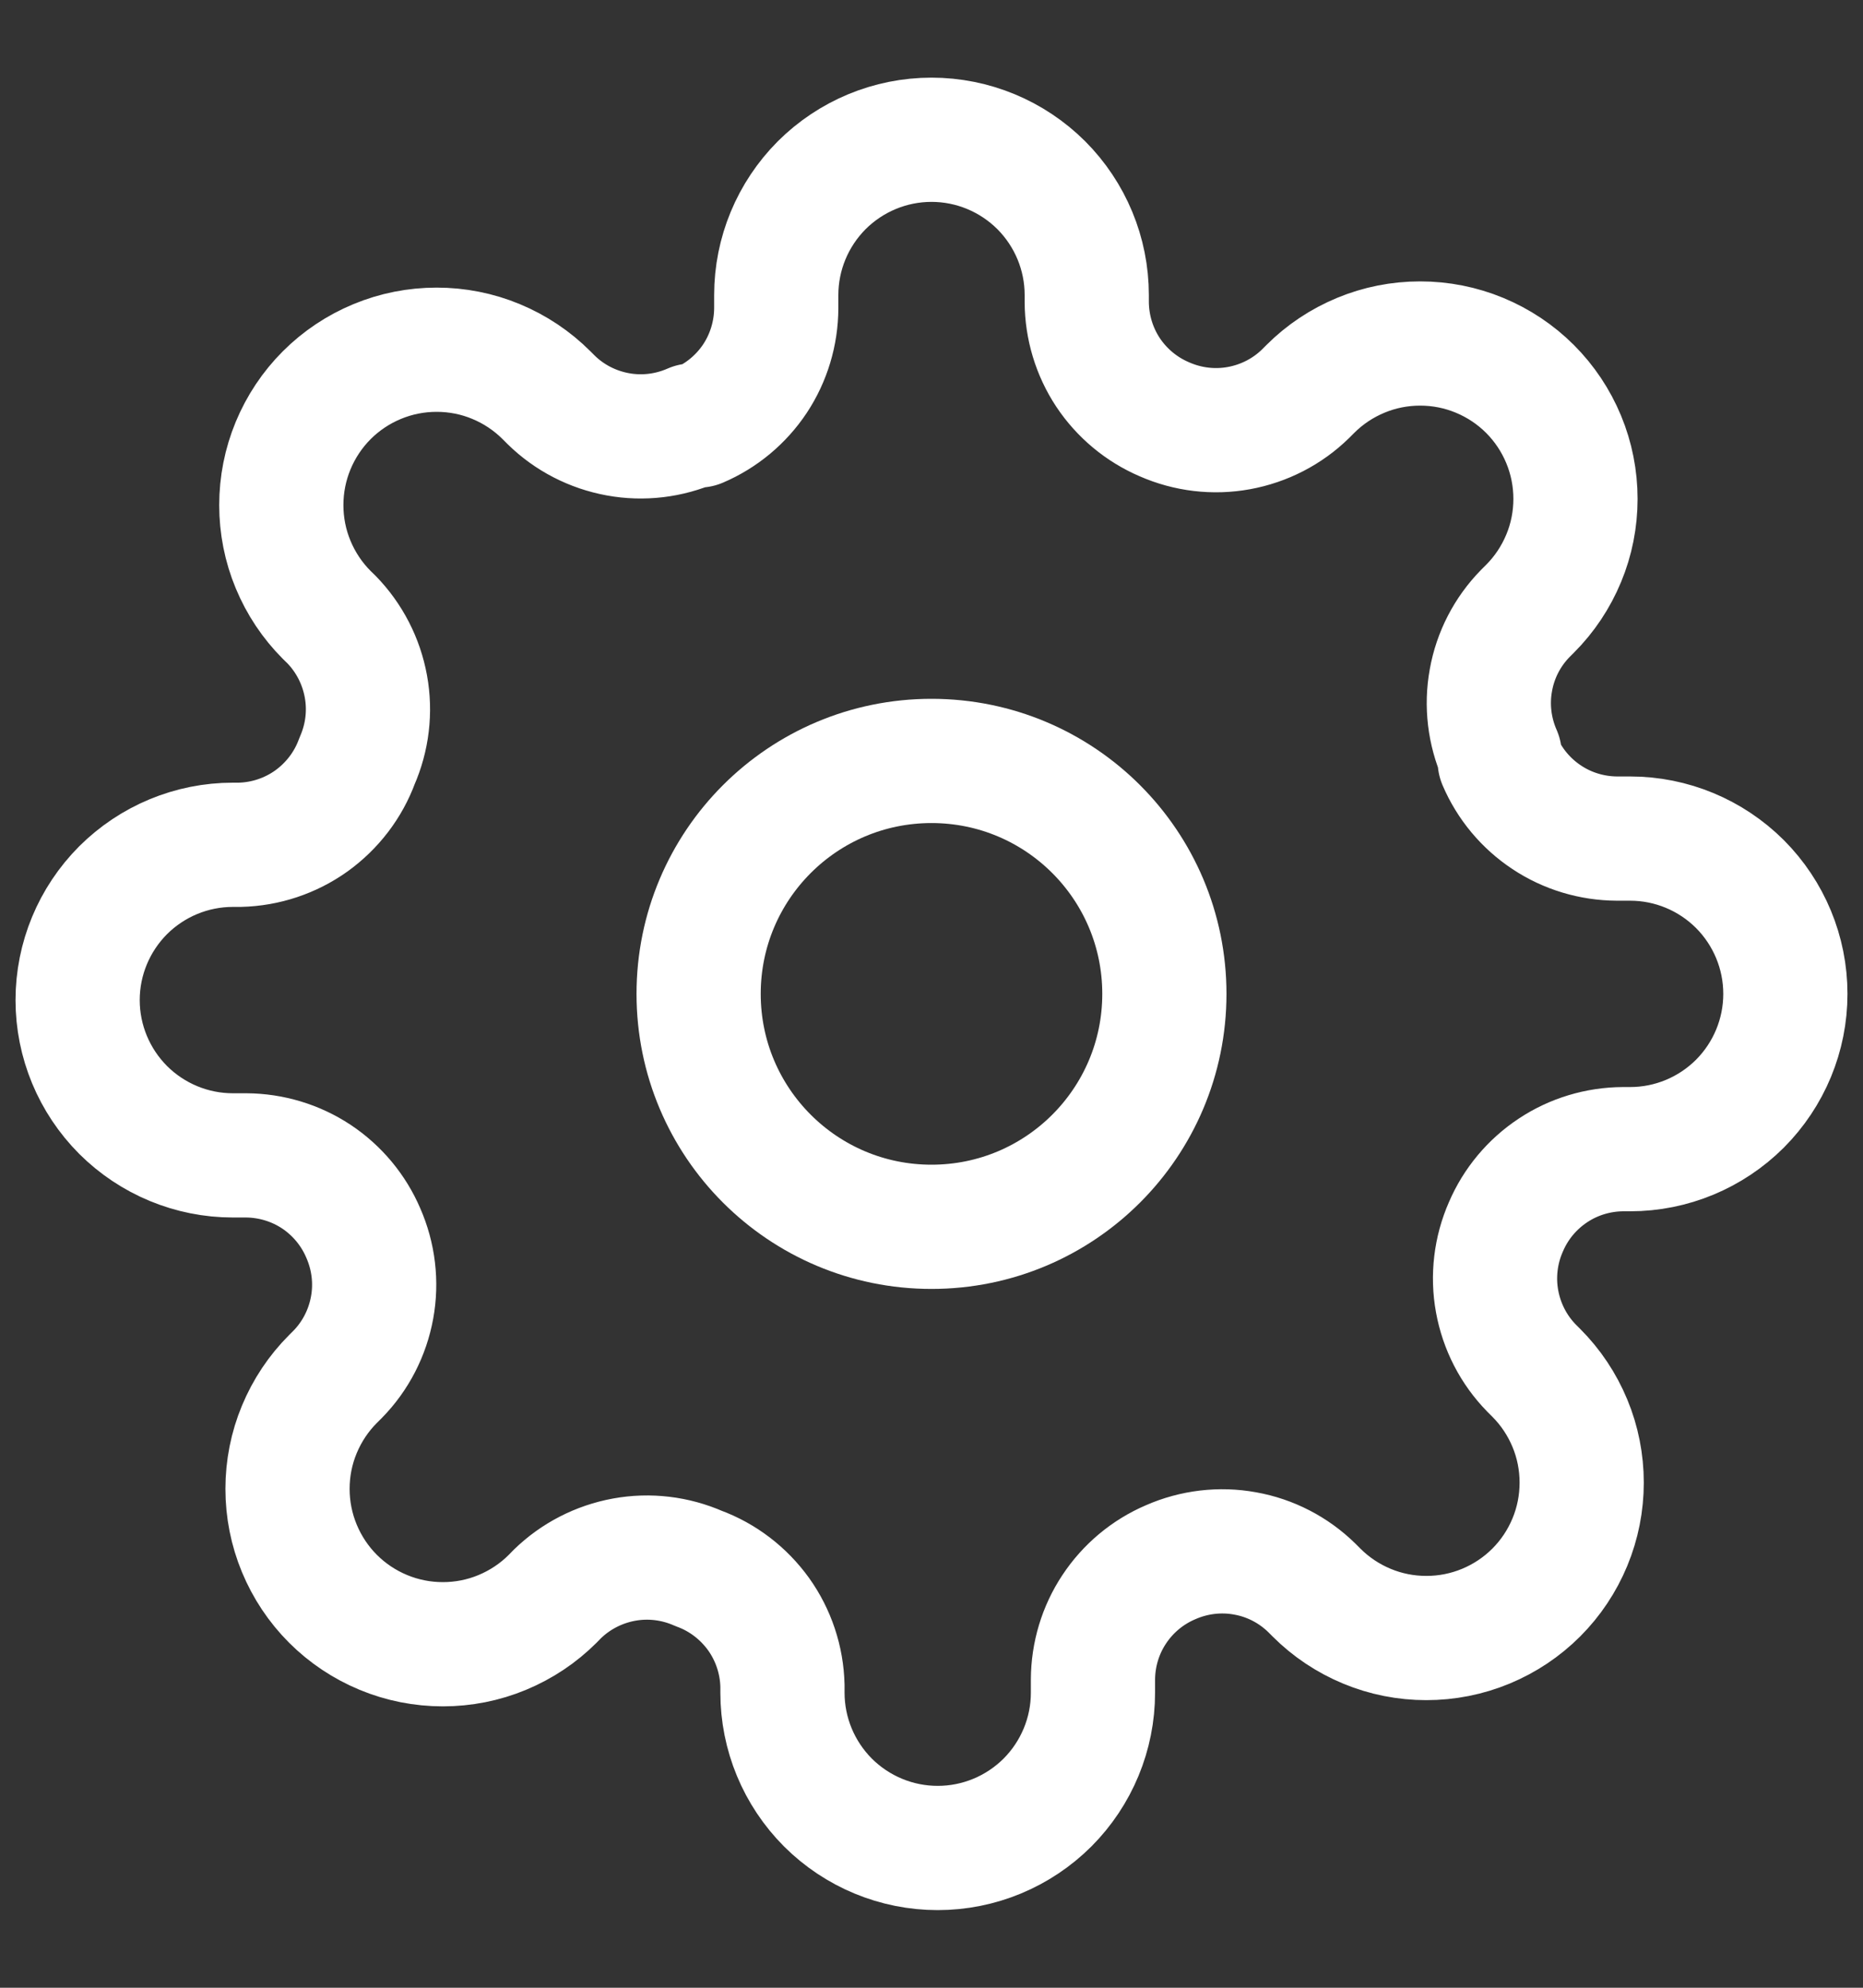 <svg width="15" height="16" viewBox="0 0 15 16" fill="none" xmlns="http://www.w3.org/2000/svg">
<rect x="0" y="0" width="15" height="16" fill="#333333" stroke="none"/>
<g clip-path="url(#clip0_18_985)">
<path d="M7.5 9.875C8.536 9.875 9.375 9.036 9.375 8C9.375 6.964 8.536 6.125 7.5 6.125C6.464 6.125 5.625 6.964 5.625 8C5.625 9.036 6.464 9.875 7.5 9.875Z" stroke="white" stroke-linecap="round" stroke-linejoin="round"/>
<path d="M12.125 9.875C12.042 10.063 12.017 10.273 12.054 10.475C12.091 10.678 12.187 10.865 12.331 11.012L12.369 11.05C12.485 11.166 12.577 11.304 12.64 11.456C12.703 11.607 12.735 11.77 12.735 11.934C12.735 12.099 12.703 12.261 12.64 12.413C12.577 12.565 12.485 12.703 12.369 12.819C12.253 12.935 12.115 13.027 11.963 13.09C11.811 13.153 11.649 13.185 11.484 13.185C11.32 13.185 11.157 13.153 11.006 13.09C10.854 13.027 10.716 12.935 10.6 12.819L10.562 12.781C10.415 12.637 10.228 12.54 10.025 12.504C9.823 12.467 9.614 12.492 9.425 12.575C9.24 12.654 9.082 12.786 8.971 12.954C8.86 13.121 8.801 13.318 8.8 13.519V13.625C8.8 13.957 8.668 14.274 8.434 14.509C8.199 14.743 7.882 14.875 7.55 14.875C7.218 14.875 6.901 14.743 6.666 14.509C6.432 14.274 6.3 13.957 6.3 13.625V13.569C6.295 13.362 6.228 13.161 6.108 12.993C5.987 12.825 5.819 12.696 5.625 12.625C5.436 12.542 5.227 12.517 5.025 12.554C4.822 12.591 4.635 12.687 4.487 12.831L4.45 12.869C4.334 12.985 4.196 13.077 4.044 13.14C3.893 13.203 3.73 13.235 3.566 13.235C3.401 13.235 3.239 13.203 3.087 13.14C2.935 13.077 2.797 12.985 2.681 12.869C2.565 12.753 2.473 12.615 2.41 12.463C2.347 12.311 2.315 12.149 2.315 11.984C2.315 11.82 2.347 11.657 2.41 11.506C2.473 11.354 2.565 11.216 2.681 11.1L2.719 11.062C2.863 10.915 2.959 10.728 2.996 10.525C3.033 10.323 3.008 10.114 2.925 9.925C2.846 9.74 2.714 9.582 2.547 9.471C2.379 9.36 2.182 9.301 1.981 9.3H1.875C1.543 9.3 1.226 9.168 0.991 8.934C0.757 8.699 0.625 8.382 0.625 8.05C0.625 7.718 0.757 7.401 0.991 7.166C1.226 6.932 1.543 6.8 1.875 6.8H1.931C2.138 6.795 2.339 6.728 2.507 6.608C2.675 6.487 2.804 6.319 2.875 6.125C2.958 5.936 2.983 5.727 2.946 5.525C2.909 5.322 2.813 5.135 2.669 4.987L2.631 4.95C2.515 4.834 2.423 4.696 2.36 4.544C2.297 4.393 2.265 4.23 2.265 4.066C2.265 3.901 2.297 3.739 2.36 3.587C2.423 3.435 2.515 3.297 2.631 3.181C2.747 3.065 2.885 2.973 3.037 2.91C3.189 2.847 3.351 2.815 3.516 2.815C3.68 2.815 3.843 2.847 3.994 2.91C4.146 2.973 4.284 3.065 4.4 3.181L4.438 3.219C4.585 3.363 4.772 3.459 4.975 3.496C5.177 3.533 5.386 3.508 5.575 3.425H5.625C5.81 3.346 5.968 3.214 6.079 3.047C6.19 2.879 6.249 2.682 6.25 2.481V2.375C6.25 2.043 6.382 1.726 6.616 1.491C6.851 1.257 7.168 1.125 7.5 1.125C7.832 1.125 8.149 1.257 8.384 1.491C8.618 1.726 8.75 2.043 8.75 2.375V2.431C8.751 2.632 8.81 2.829 8.921 2.997C9.032 3.164 9.19 3.296 9.375 3.375C9.564 3.458 9.773 3.483 9.975 3.446C10.178 3.409 10.365 3.313 10.512 3.169L10.55 3.131C10.666 3.015 10.804 2.923 10.956 2.86C11.107 2.797 11.27 2.765 11.434 2.765C11.599 2.765 11.761 2.797 11.913 2.86C12.065 2.923 12.203 3.015 12.319 3.131C12.435 3.247 12.527 3.385 12.59 3.537C12.653 3.689 12.685 3.851 12.685 4.016C12.685 4.18 12.653 4.343 12.59 4.494C12.527 4.646 12.435 4.784 12.319 4.9L12.281 4.938C12.137 5.085 12.04 5.272 12.004 5.475C11.967 5.677 11.992 5.886 12.075 6.075V6.125C12.154 6.31 12.286 6.468 12.454 6.579C12.621 6.69 12.818 6.749 13.019 6.75H13.125C13.457 6.75 13.774 6.882 14.009 7.116C14.243 7.351 14.375 7.668 14.375 8C14.375 8.332 14.243 8.649 14.009 8.884C13.774 9.118 13.457 9.25 13.125 9.25H13.069C12.868 9.251 12.671 9.31 12.504 9.421C12.336 9.532 12.204 9.69 12.125 9.875V9.875Z" stroke="white" stroke-linecap="round" stroke-linejoin="round"/>
</g>
<defs>
<clipPath id="clip0_18_985">
<rect width="15" height="15" fill="white" transform="translate(0 0.5)"/>
</clipPath>
</defs>
</svg>
